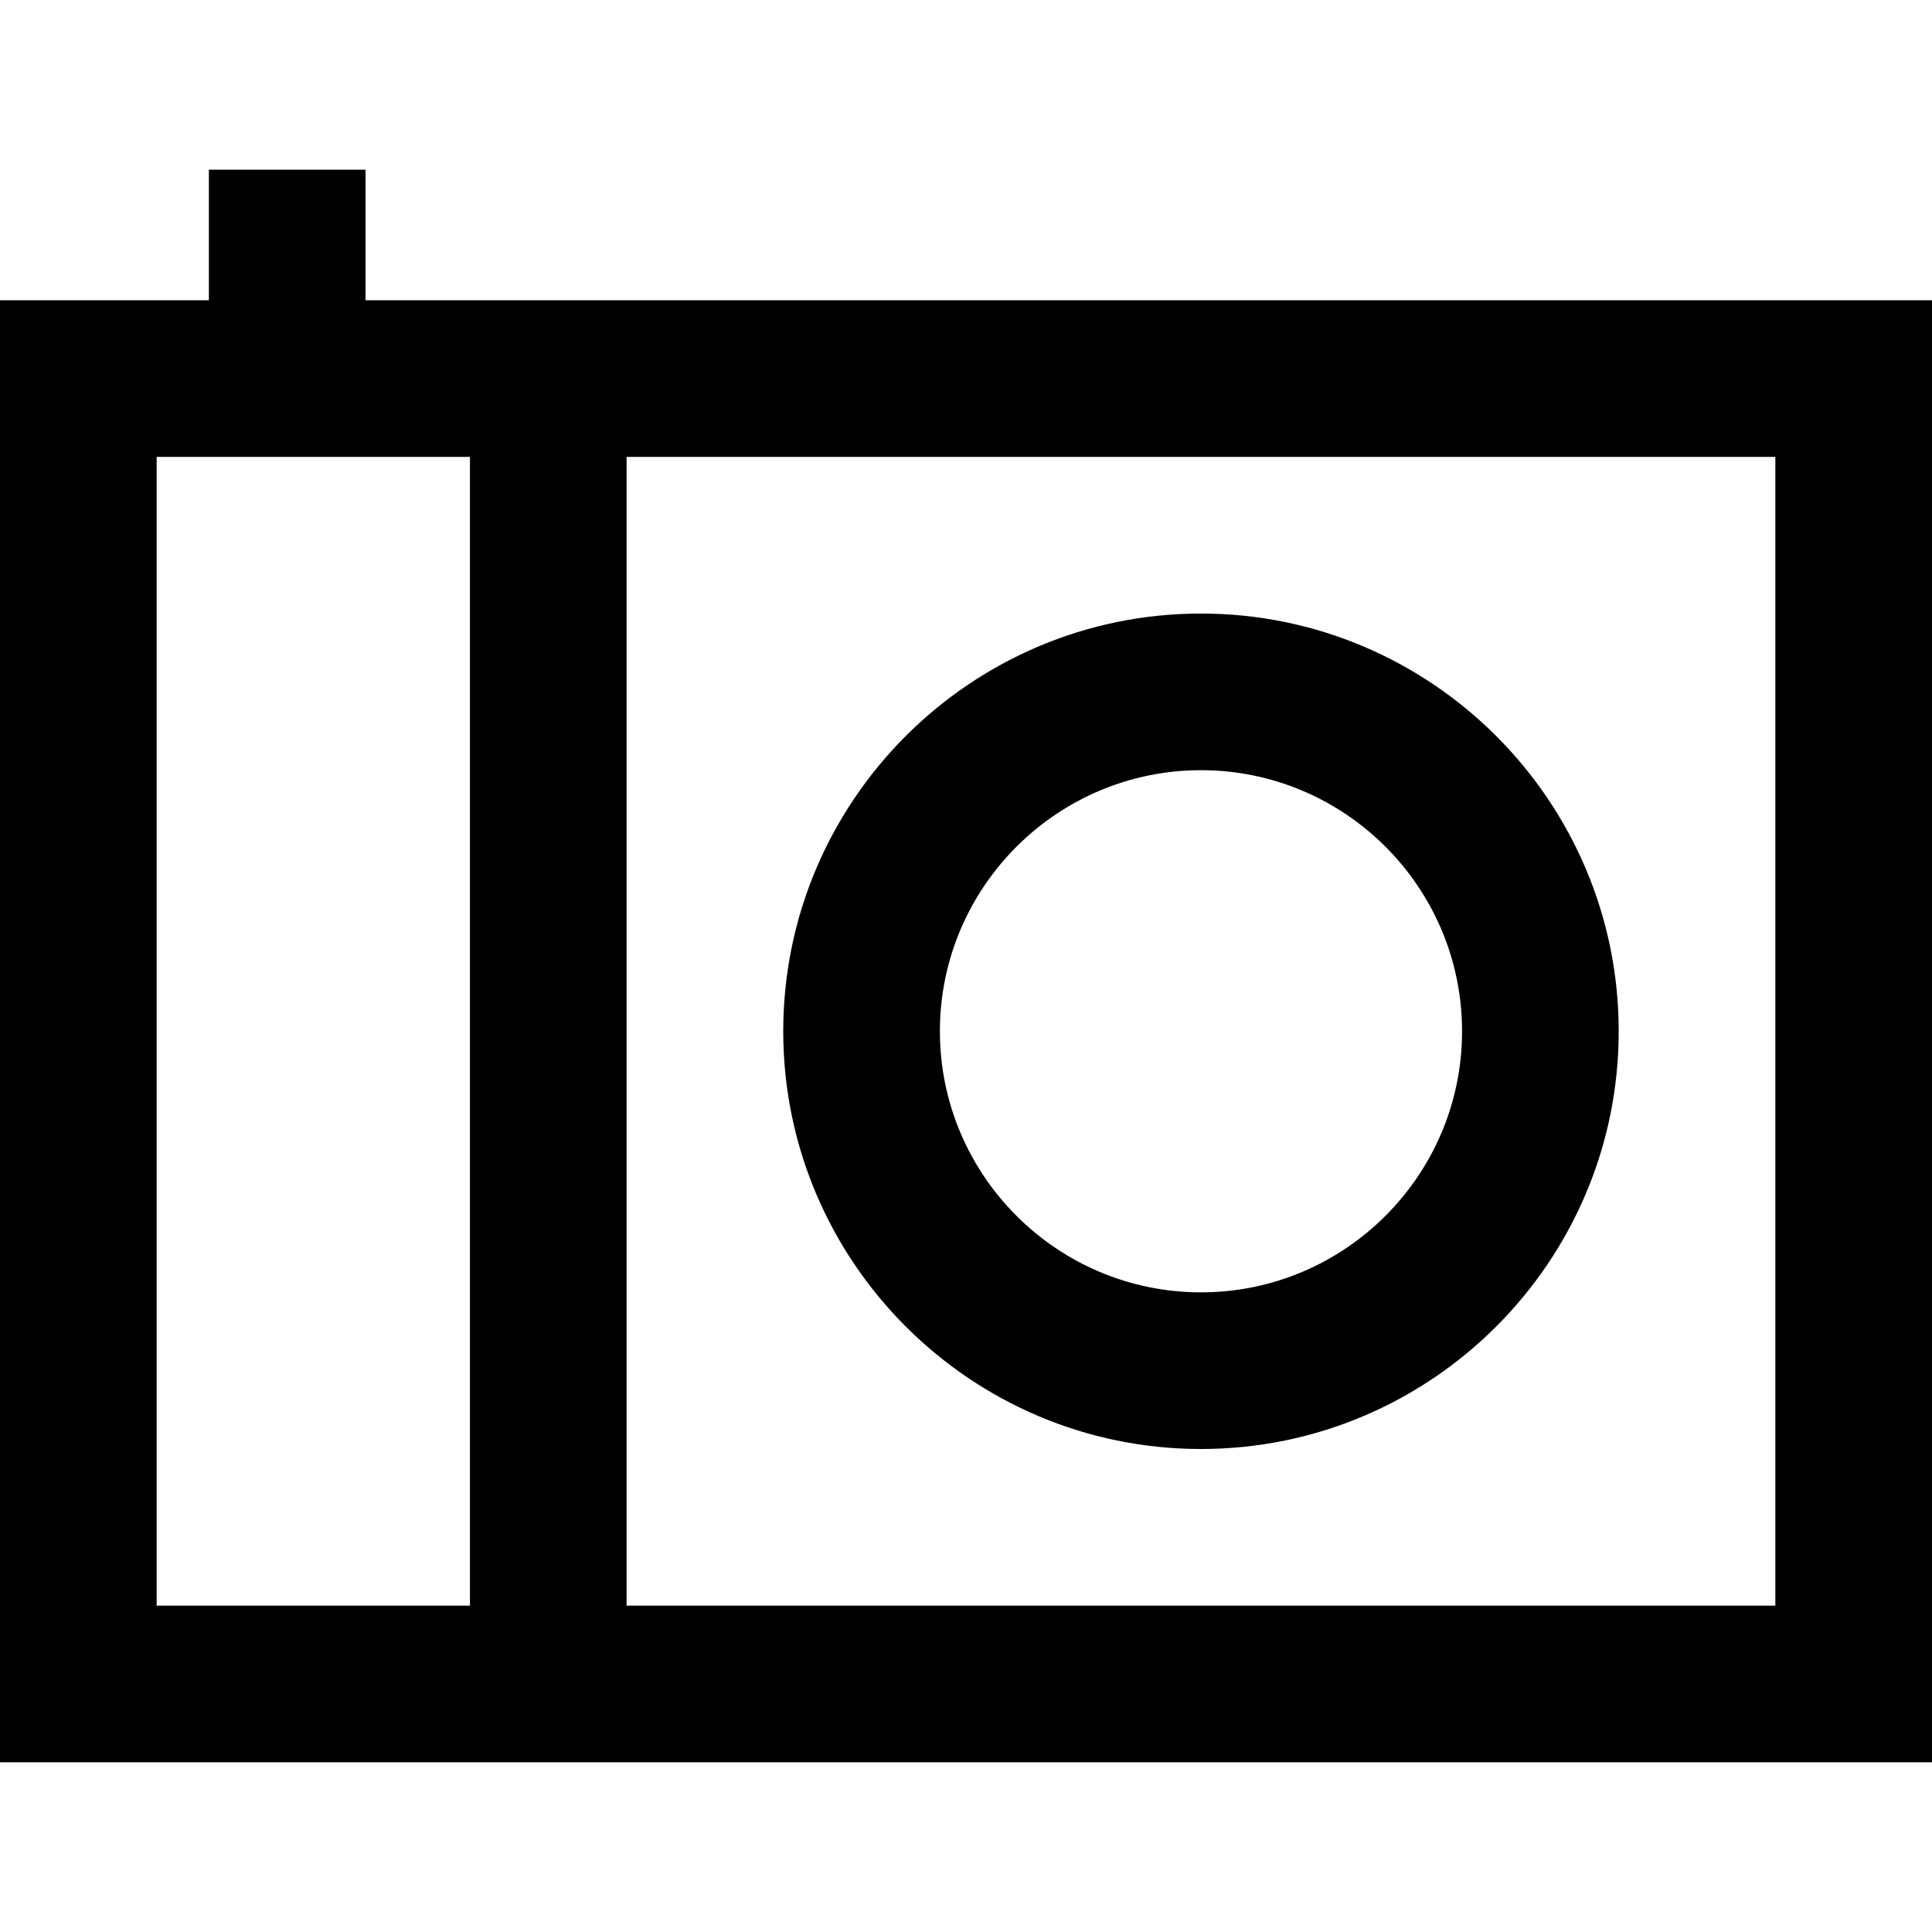 <?xml version="1.0" encoding="iso-8859-1"?>
<!-- Generator: Adobe Illustrator 19.0.0, SVG Export Plug-In . SVG Version: 6.00 Build 0)  -->
<svg version="1.1" id="Layer_1" xmlns="http://www.w3.org/2000/svg" xmlns:xlink="http://www.w3.org/1999/xlink" x="0px" y="0px"
	 viewBox="0 0 512 512" style="enable-background:new 0 0 512 512;" xml:space="preserve">
<g>
	<g>
		<g>
			<path d="M96.865,79.568V44.973H55.351v34.595H0v387.459h512V79.568H96.865z M124.541,425.514H41.513V121.081h83.027V425.514z
				 M470.487,425.514H166.054V121.081h304.432V425.514z"/>
			<path d="M318.27,384c61.042,0,110.703-49.661,110.703-110.703S379.312,162.595,318.27,162.595s-110.703,49.661-110.703,110.703
				S257.229,384,318.27,384z M318.27,204.108c38.151,0,69.189,31.038,69.189,69.189s-31.038,69.189-69.189,69.189
				s-69.189-31.038-69.189-69.189S280.119,204.108,318.27,204.108z"/>
		</g>
	</g>
</g>
<g>
</g>
<g>
</g>
<g>
</g>
<g>
</g>
<g>
</g>
<g>
</g>
<g>
</g>
<g>
</g>
<g>
</g>
<g>
</g>
<g>
</g>
<g>
</g>
<g>
</g>
<g>
</g>
<g>
</g>
</svg>
